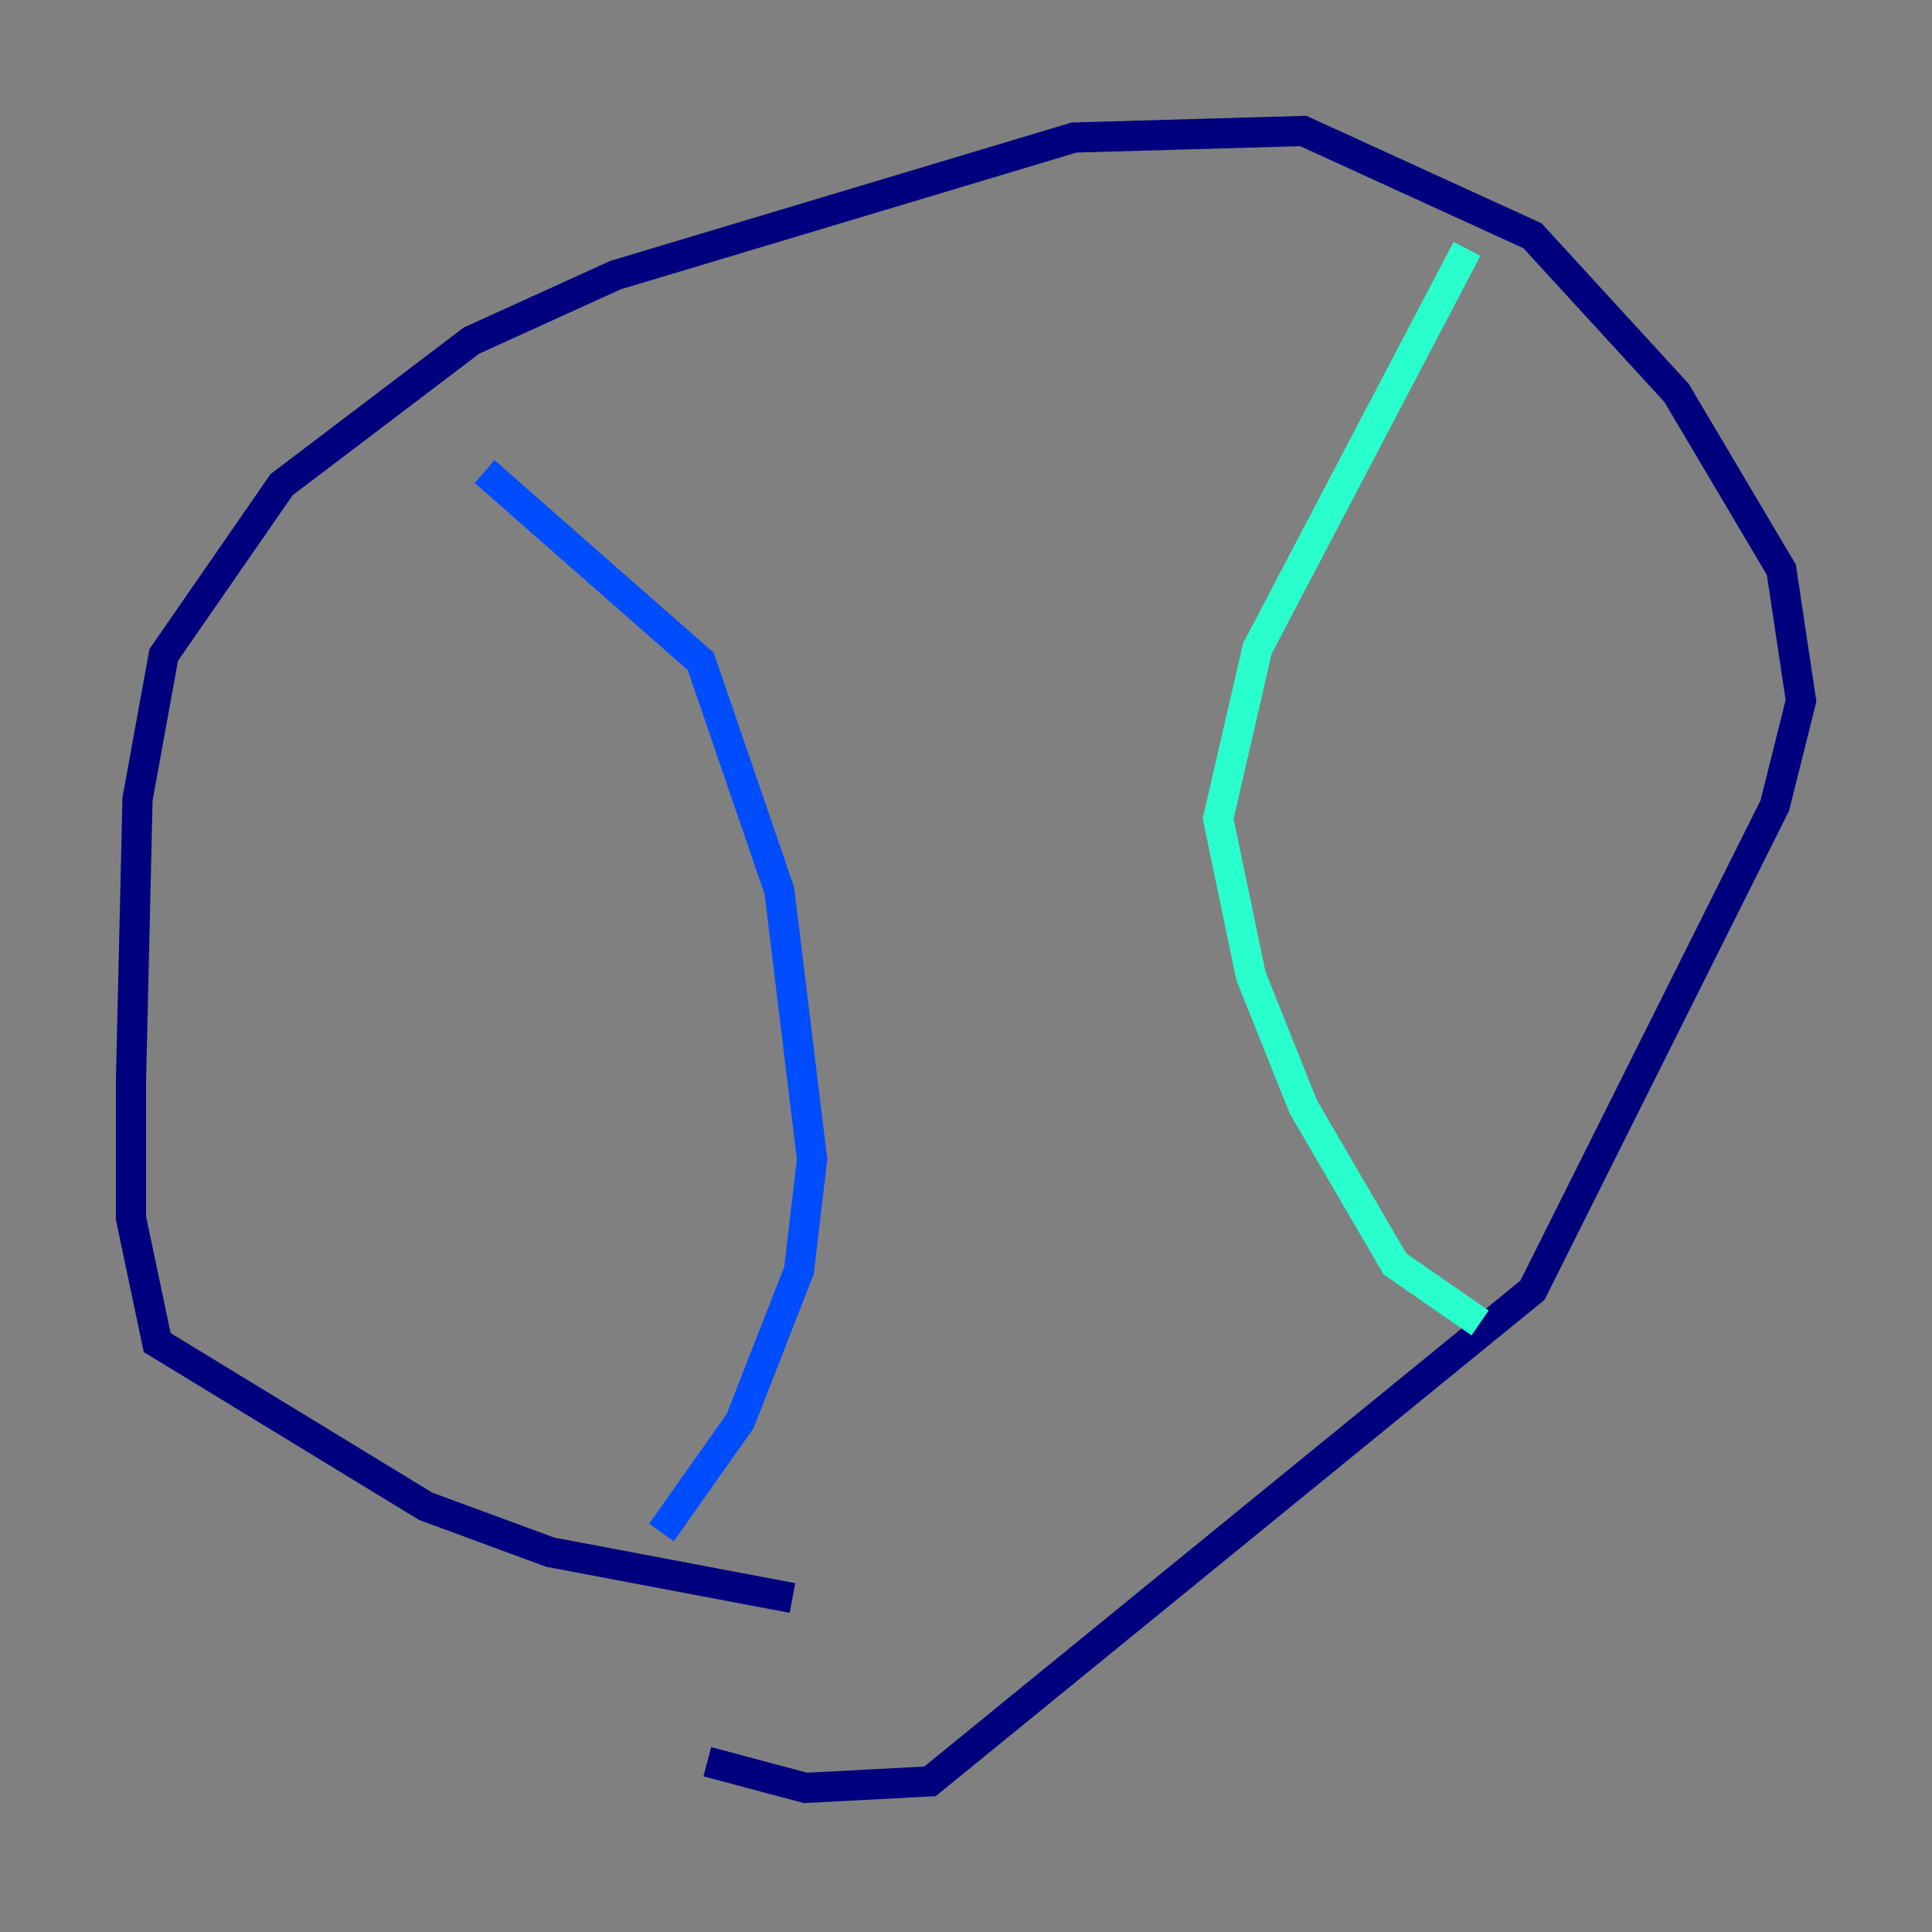 <?xml version="1.0" encoding="utf-8" ?>
<svg baseProfile="tiny" height="128" version="1.2" viewBox="0,0,128,128" width="128" xmlns="http://www.w3.org/2000/svg" xmlns:ev="http://www.w3.org/2001/xml-events" xmlns:xlink="http://www.w3.org/1999/xlink"><rect x="0" y="0" width="128" height="128" fill="#808080" stroke="none"/><defs /><polyline fill="none" points="52.502,105.871 36.447,102.834 28.203,99.797 10.414,88.949 8.678,80.705 8.678,71.593 9.112,52.936 10.848,43.39 18.658,32.108 31.241,22.563 40.786,18.224 71.159,9.112 86.346,8.678 101.532,15.62 111.078,26.034 118.02,37.749 119.322,46.427 117.586,53.37 101.532,85.478 61.614,118.02 53.37,118.454 46.861,116.719" stroke="#00007f" stroke-width="2" /><polyline fill="none" points="43.824,101.532 49.031,94.156 52.936,84.176 53.803,76.8 51.634,59.01 46.427,43.824 32.108,31.241" stroke="#004cff" stroke-width="2" /><polyline fill="none" points="97.193,16.488 83.308,42.956 80.705,54.237 82.875,64.651 86.346,73.329 92.42,83.742 98.061,87.647" stroke="#29ffcd" stroke-width="2" /><polyline fill="none" points="98.061,82.875 98.061,82.875" stroke="#cdff29" stroke-width="2" /><polyline fill="none" points="98.061,82.875 98.061,82.875" stroke="#ff6700" stroke-width="2" /><polyline fill="none" points="98.061,82.875 98.061,82.875" stroke="#7f0000" stroke-width="2" /></svg>